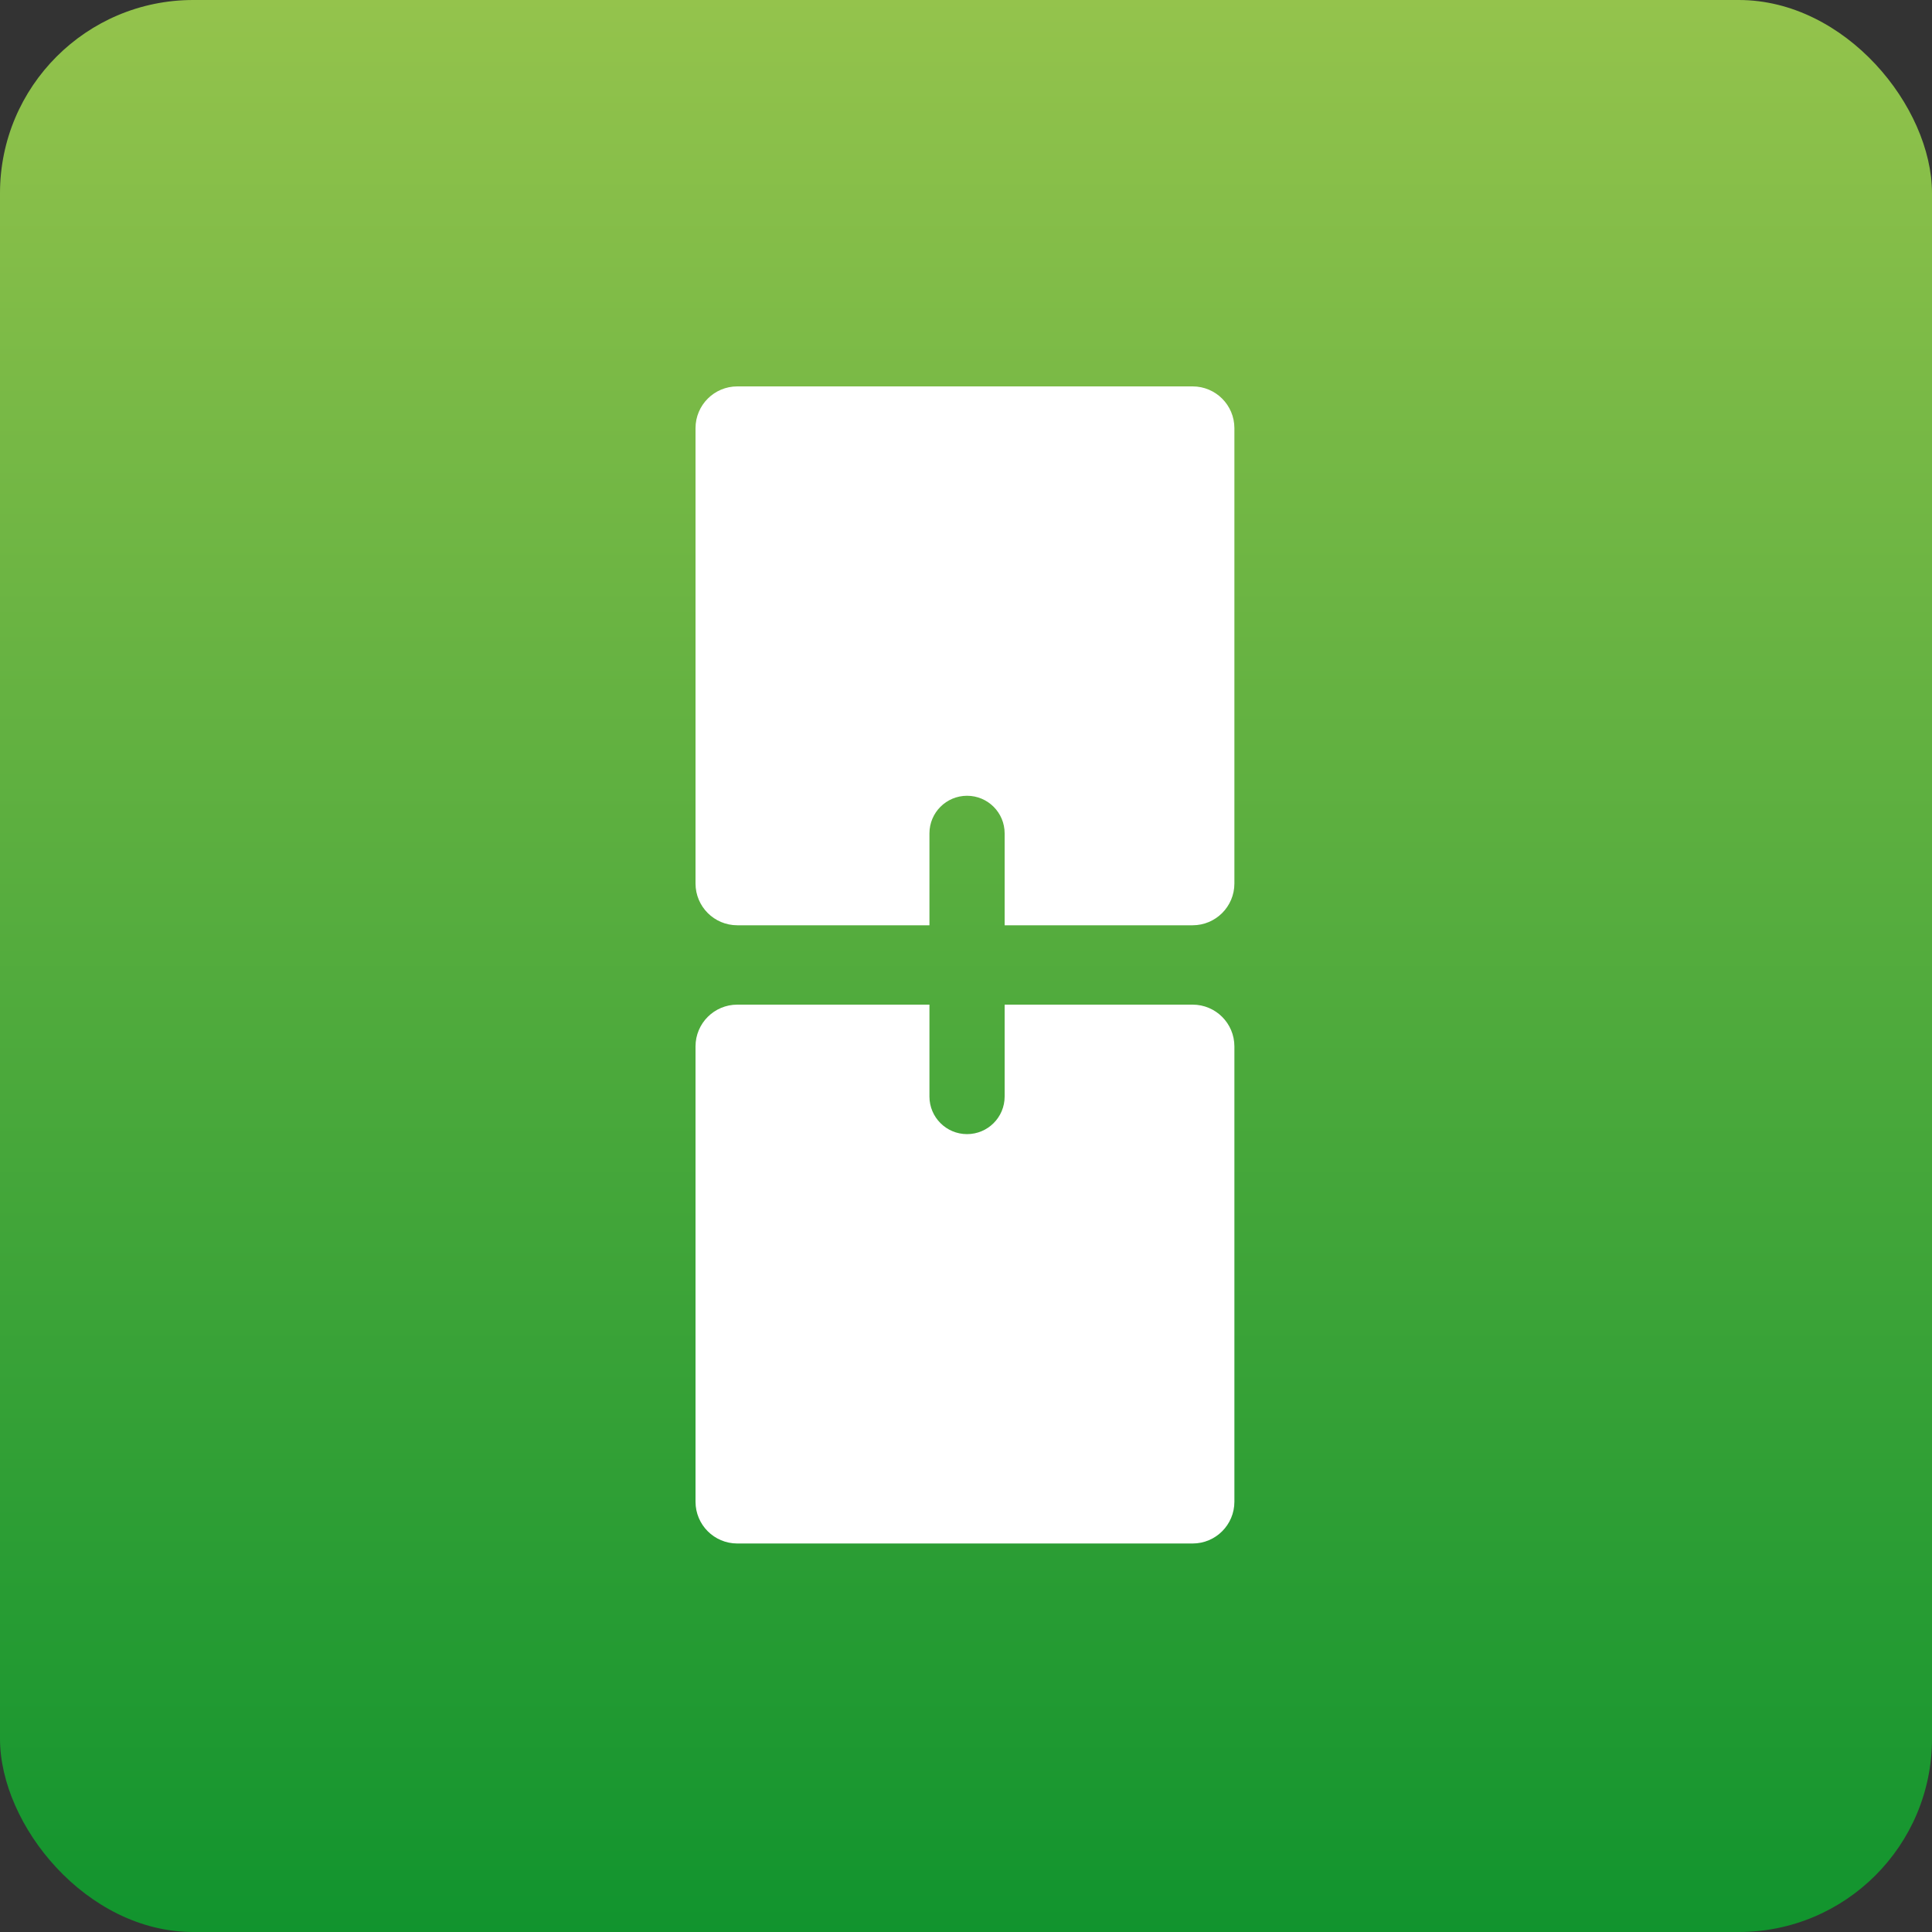 <svg width="100" height="100" viewBox="0 0 100 100" fill="none" xmlns="http://www.w3.org/2000/svg">
<rect x="0" y="0" width="100" height="100" fill="#333333" stroke="none"/>
<rect width="100" height="100" rx="10" fill="url(#paint0_linear)"/>
<path fill-rule="evenodd" clip-rule="evenodd" d="M36 22.162C36 20.968 36.968 20 38.162 20H61.73C62.924 20 63.892 20.968 63.892 22.162V45.73C63.892 46.924 62.924 47.892 61.73 47.892H52V43.135C52 42.06 51.129 41.189 50.054 41.189C48.979 41.189 48.108 42.06 48.108 43.135V47.892H38.162C36.968 47.892 36 46.924 36 45.73V22.162ZM48.108 52H38.162C36.968 52 36 52.968 36 54.162V77.729C36 78.924 36.968 79.891 38.162 79.891H61.73C62.924 79.891 63.892 78.924 63.892 77.729V54.162C63.892 52.968 62.924 52 61.73 52H52V56.757C52 57.831 51.129 58.702 50.054 58.702C48.979 58.702 48.108 57.831 48.108 56.757V52Z" fill="white"/>
<defs>
<linearGradient id="paint0_linear" x1="50" y1="0" x2="50" y2="100" gradientUnits="userSpaceOnUse">
<stop stop-color="#94C34C"/>
<stop offset="1" stop-color="#11942E"/>
</linearGradient>
</defs>
</svg>
